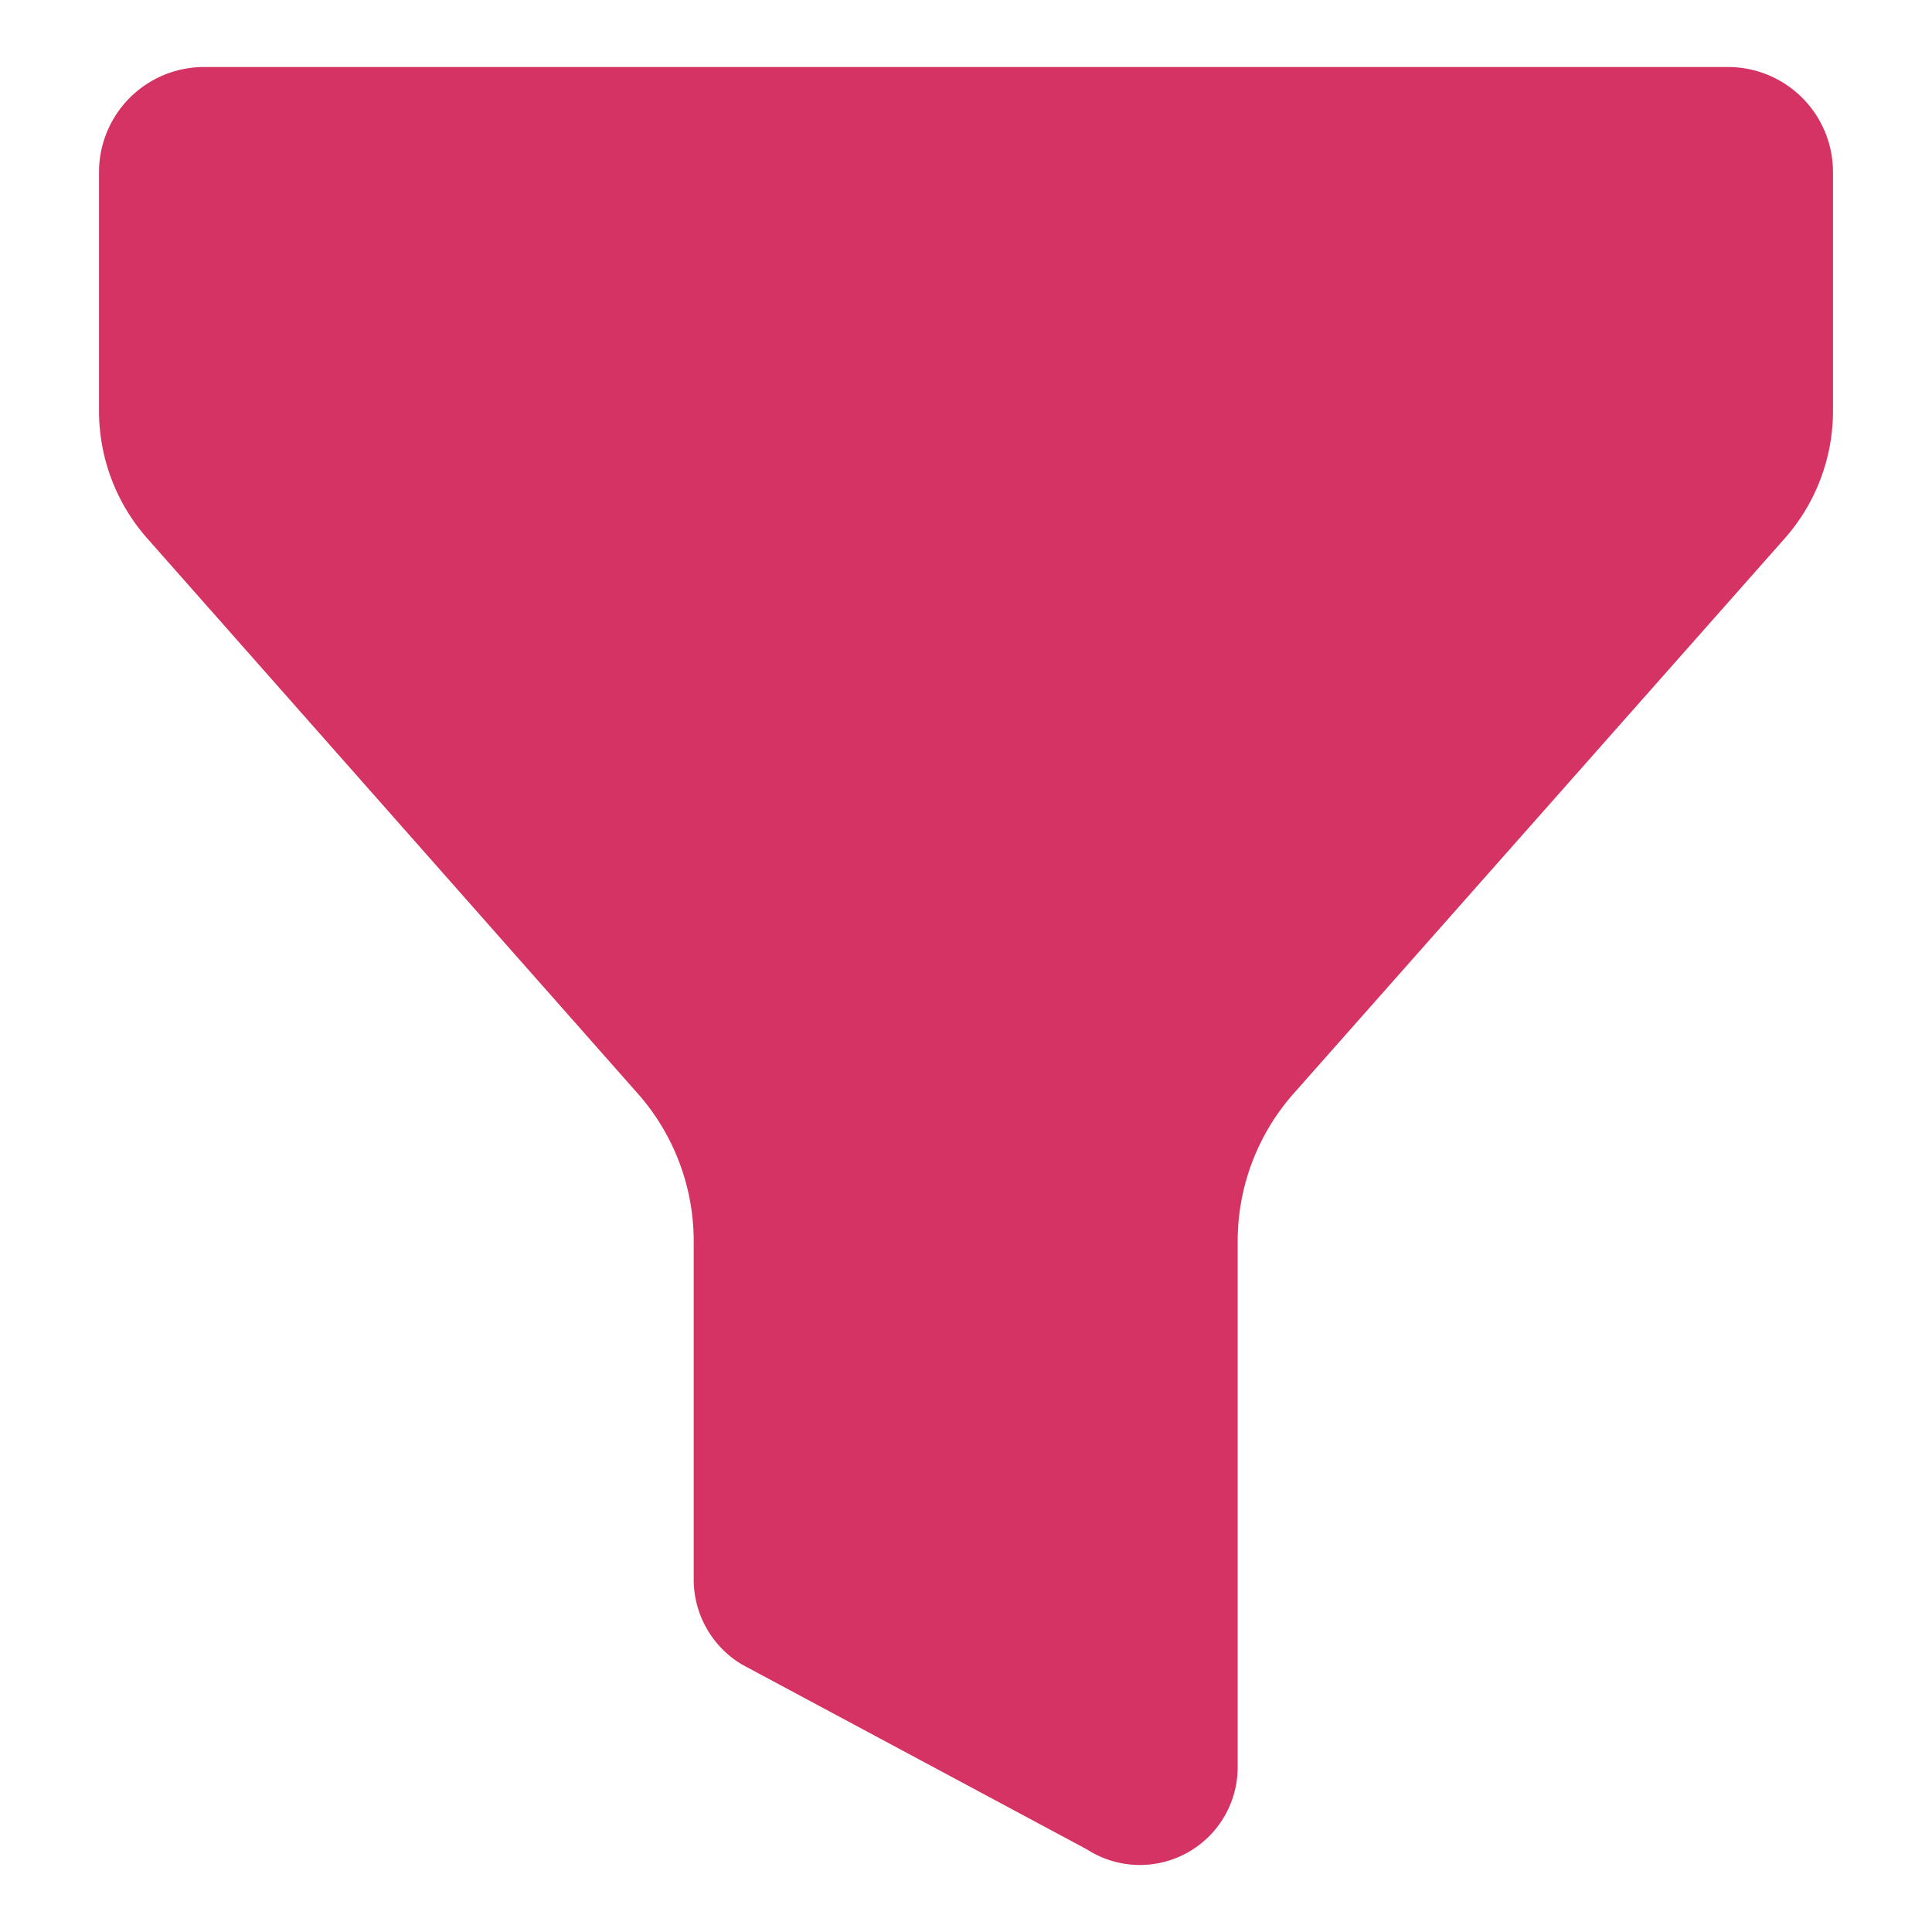 <svg id="Capa_1" data-name="Capa 1" xmlns="http://www.w3.org/2000/svg" viewBox="0 0 32 32"><defs><style>.cls-1{opacity:0.8;}.cls-2{fill:#c9003d;}</style></defs><g class="cls-1"><path class="cls-2" d="M29.55,8.93a3.19,3.19,0,0,0,.81-2.14V2.85a1.74,1.74,0,0,0-1.74-1.74H3.38A1.74,1.74,0,0,0,1.64,2.85V6.79a3.19,3.19,0,0,0,.81,2.14l8.12,9.19a3.69,3.69,0,0,1,.92,2.43v5.62a1.64,1.64,0,0,0,.8,1.4L18,30.63a1.62,1.62,0,0,0,2.5-1.36V20.55a3.69,3.69,0,0,1,.92-2.43Z"/></g></svg>
